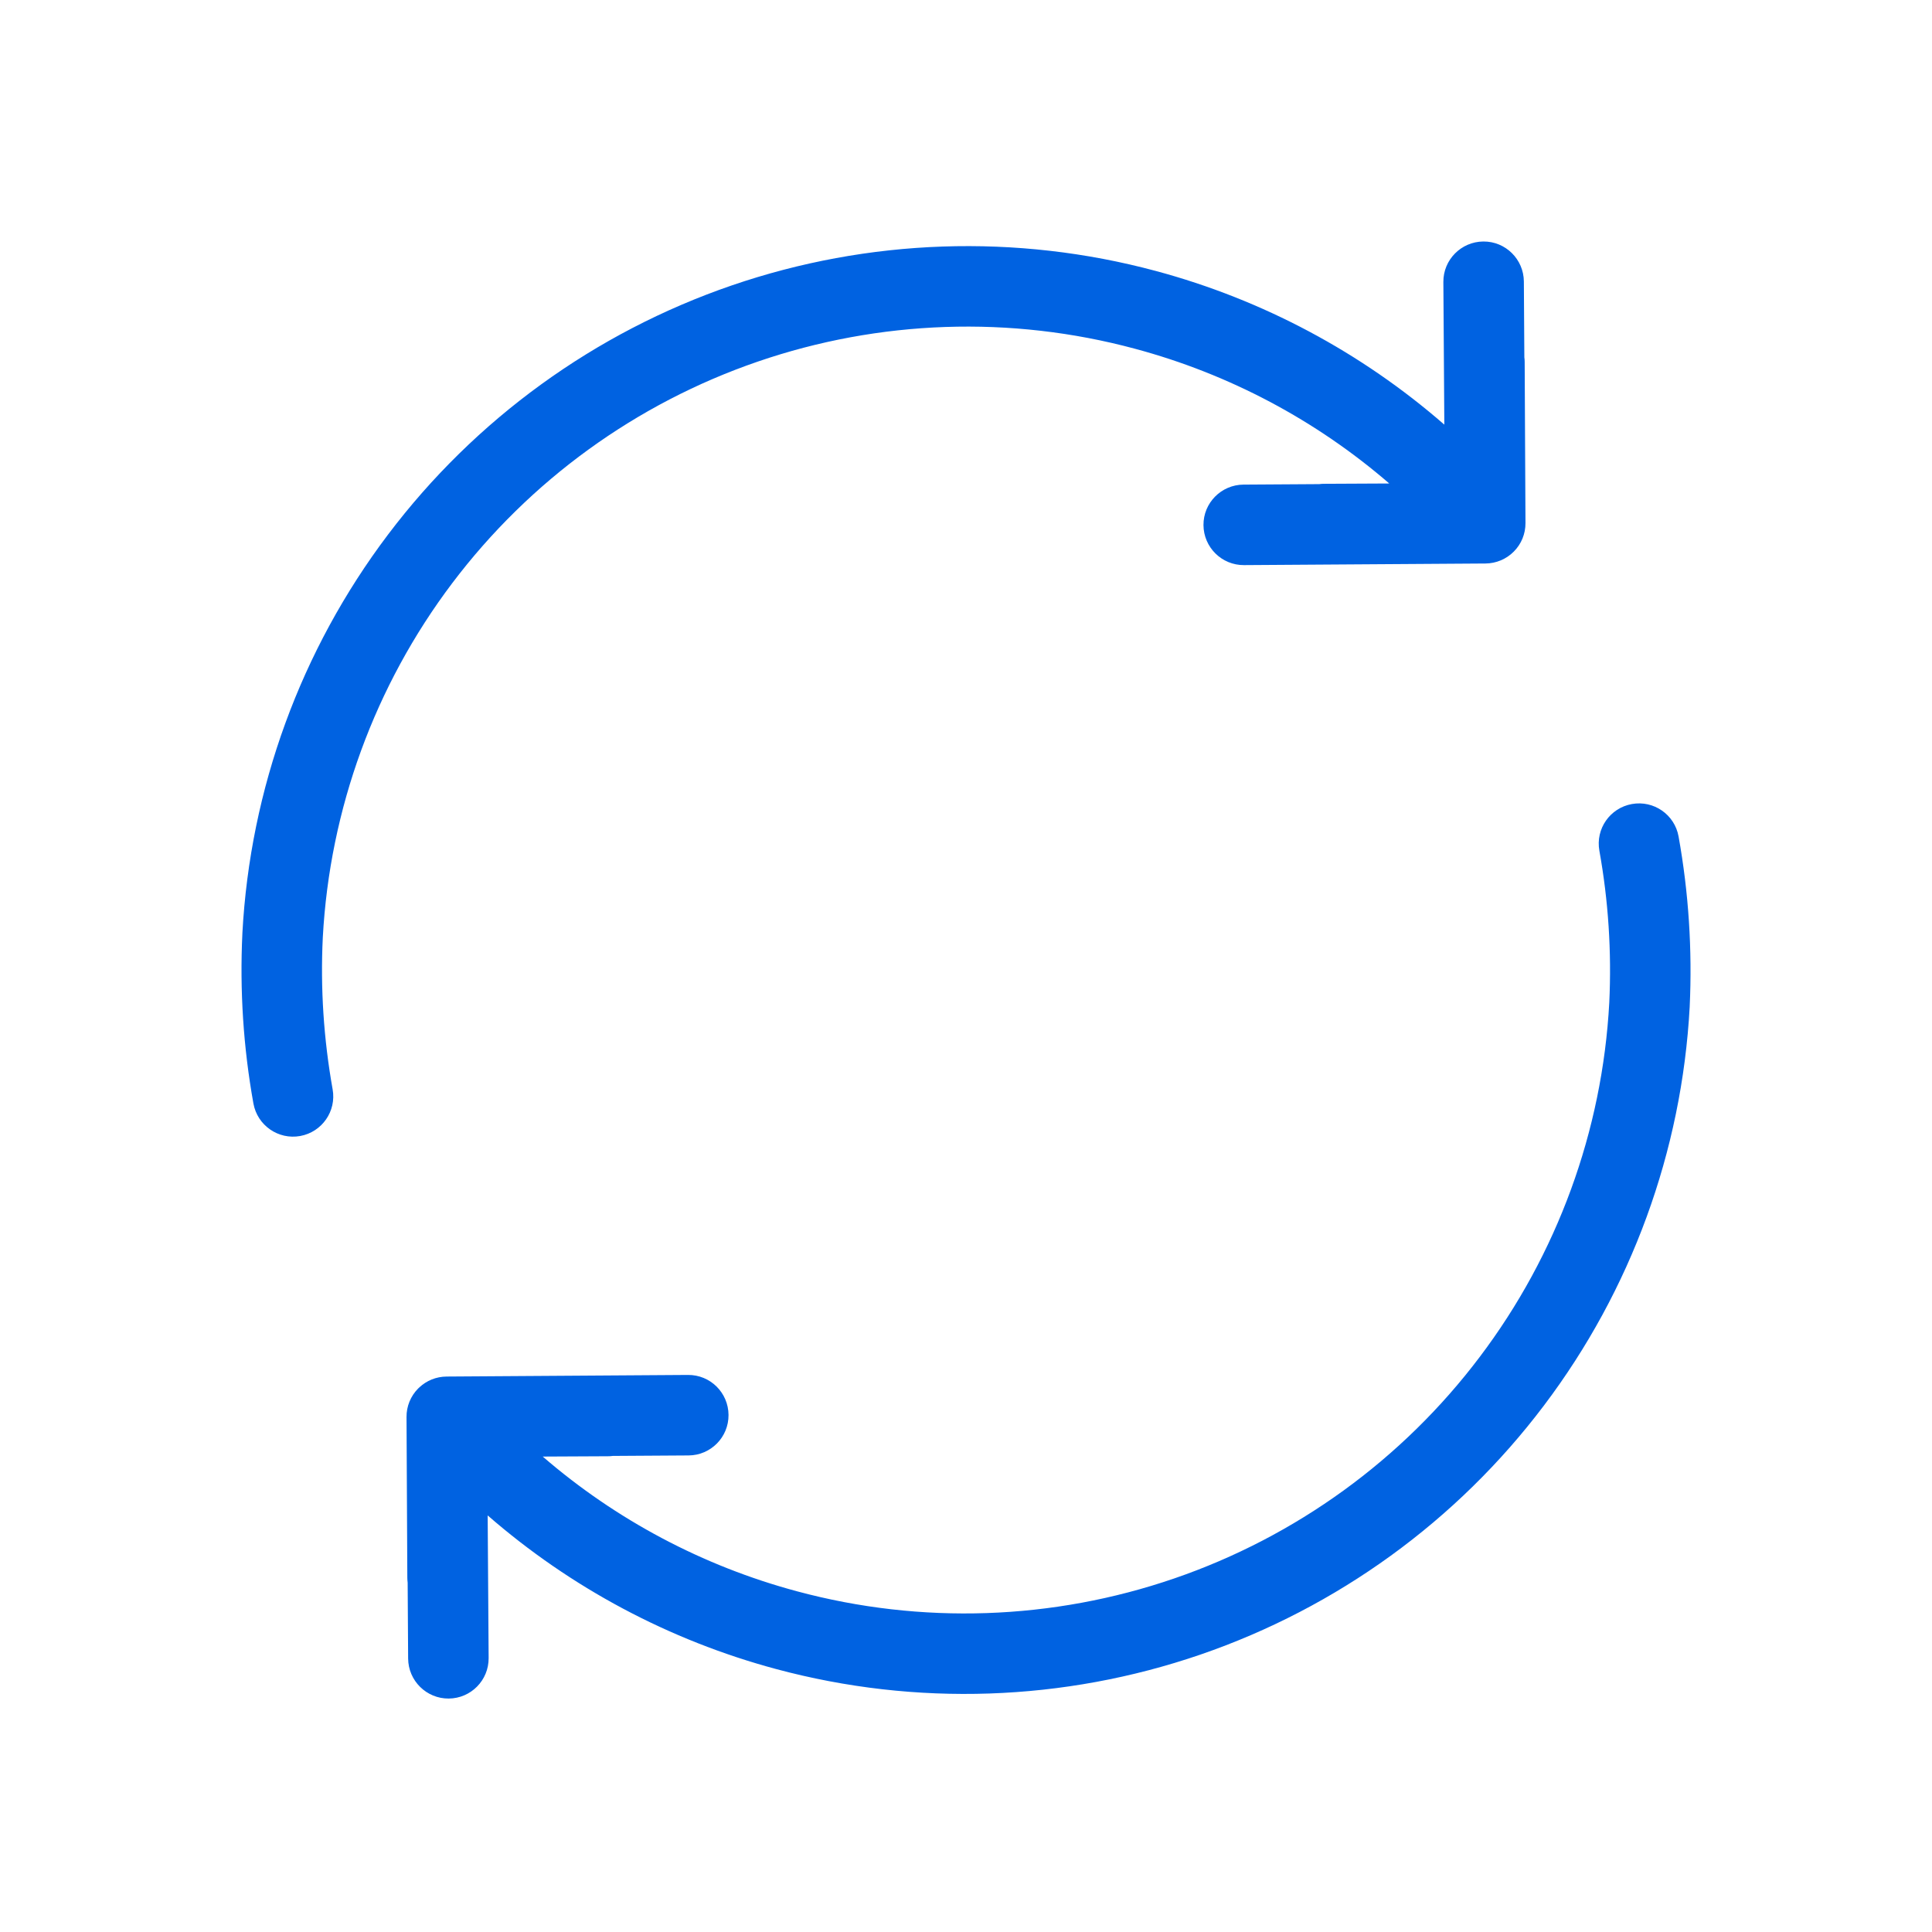 <svg width="24" height="24" viewBox="0 0 24 24" fill="none" xmlns="http://www.w3.org/2000/svg">
<path d="M18.93 3.497C18.928 3.221 18.703 2.998 18.427 3C18.151 3.002 17.928 3.227 17.93 3.503L17.942 5.275C16.912 4.378 15.687 3.723 14.358 3.366C12.623 2.9 10.788 2.963 9.089 3.546C7.389 4.13 5.903 5.207 4.82 6.641C3.737 8.075 3.107 9.799 3.011 11.593L3.011 11.596C2.977 12.303 3.023 13.012 3.148 13.708C3.197 13.98 3.457 14.161 3.729 14.112C4 14.063 4.181 13.803 4.132 13.532C4.021 12.909 3.979 12.277 4.01 11.645C4.096 10.051 4.656 8.518 5.618 7.244C6.581 5.969 7.902 5.011 9.413 4.492C10.924 3.973 12.556 3.917 14.098 4.332C15.269 4.646 16.348 5.22 17.258 6.006L16.448 6.01C16.428 6.01 16.408 6.011 16.389 6.014L15.447 6.02C15.171 6.022 14.948 6.247 14.95 6.523C14.952 6.799 15.177 7.022 15.454 7.02L18.453 7C18.585 6.999 18.712 6.946 18.805 6.852C18.899 6.758 18.951 6.63 18.95 6.497L18.94 4.497C18.94 4.478 18.939 4.458 18.936 4.439L18.93 3.497Z" fill="#0062E1"/>
<path d="M7.553 18.09C7.573 18.09 7.592 18.089 7.612 18.086L8.554 18.08C8.83 18.078 9.052 17.853 9.05 17.577C9.048 17.3 8.823 17.078 8.547 17.08L5.548 17.1C5.417 17.101 5.299 17.151 5.21 17.234C5.205 17.238 5.2 17.244 5.194 17.249C5.101 17.343 5.049 17.47 5.05 17.602L5.06 19.602C5.06 19.622 5.062 19.642 5.064 19.661L5.07 20.603C5.072 20.879 5.298 21.102 5.574 21.1C5.85 21.098 6.072 20.873 6.07 20.597L6.058 18.825C7.088 19.722 8.313 20.377 9.643 20.734C11.378 21.2 13.213 21.137 14.912 20.554C16.611 19.97 18.098 18.893 19.18 17.459C20.263 16.025 20.893 14.301 20.99 12.507L20.99 12.504C21.023 11.797 20.977 11.088 20.852 10.392C20.804 10.12 20.544 9.939 20.272 9.988C20 10.037 19.819 10.296 19.868 10.568C19.98 11.191 20.021 11.823 19.991 12.455C19.905 14.049 19.345 15.582 18.382 16.856C17.42 18.131 16.098 19.089 14.587 19.608C13.076 20.127 11.445 20.183 9.902 19.768C8.731 19.454 7.652 18.88 6.742 18.094L7.553 18.09Z" fill="#0062E1"/>
</svg>
